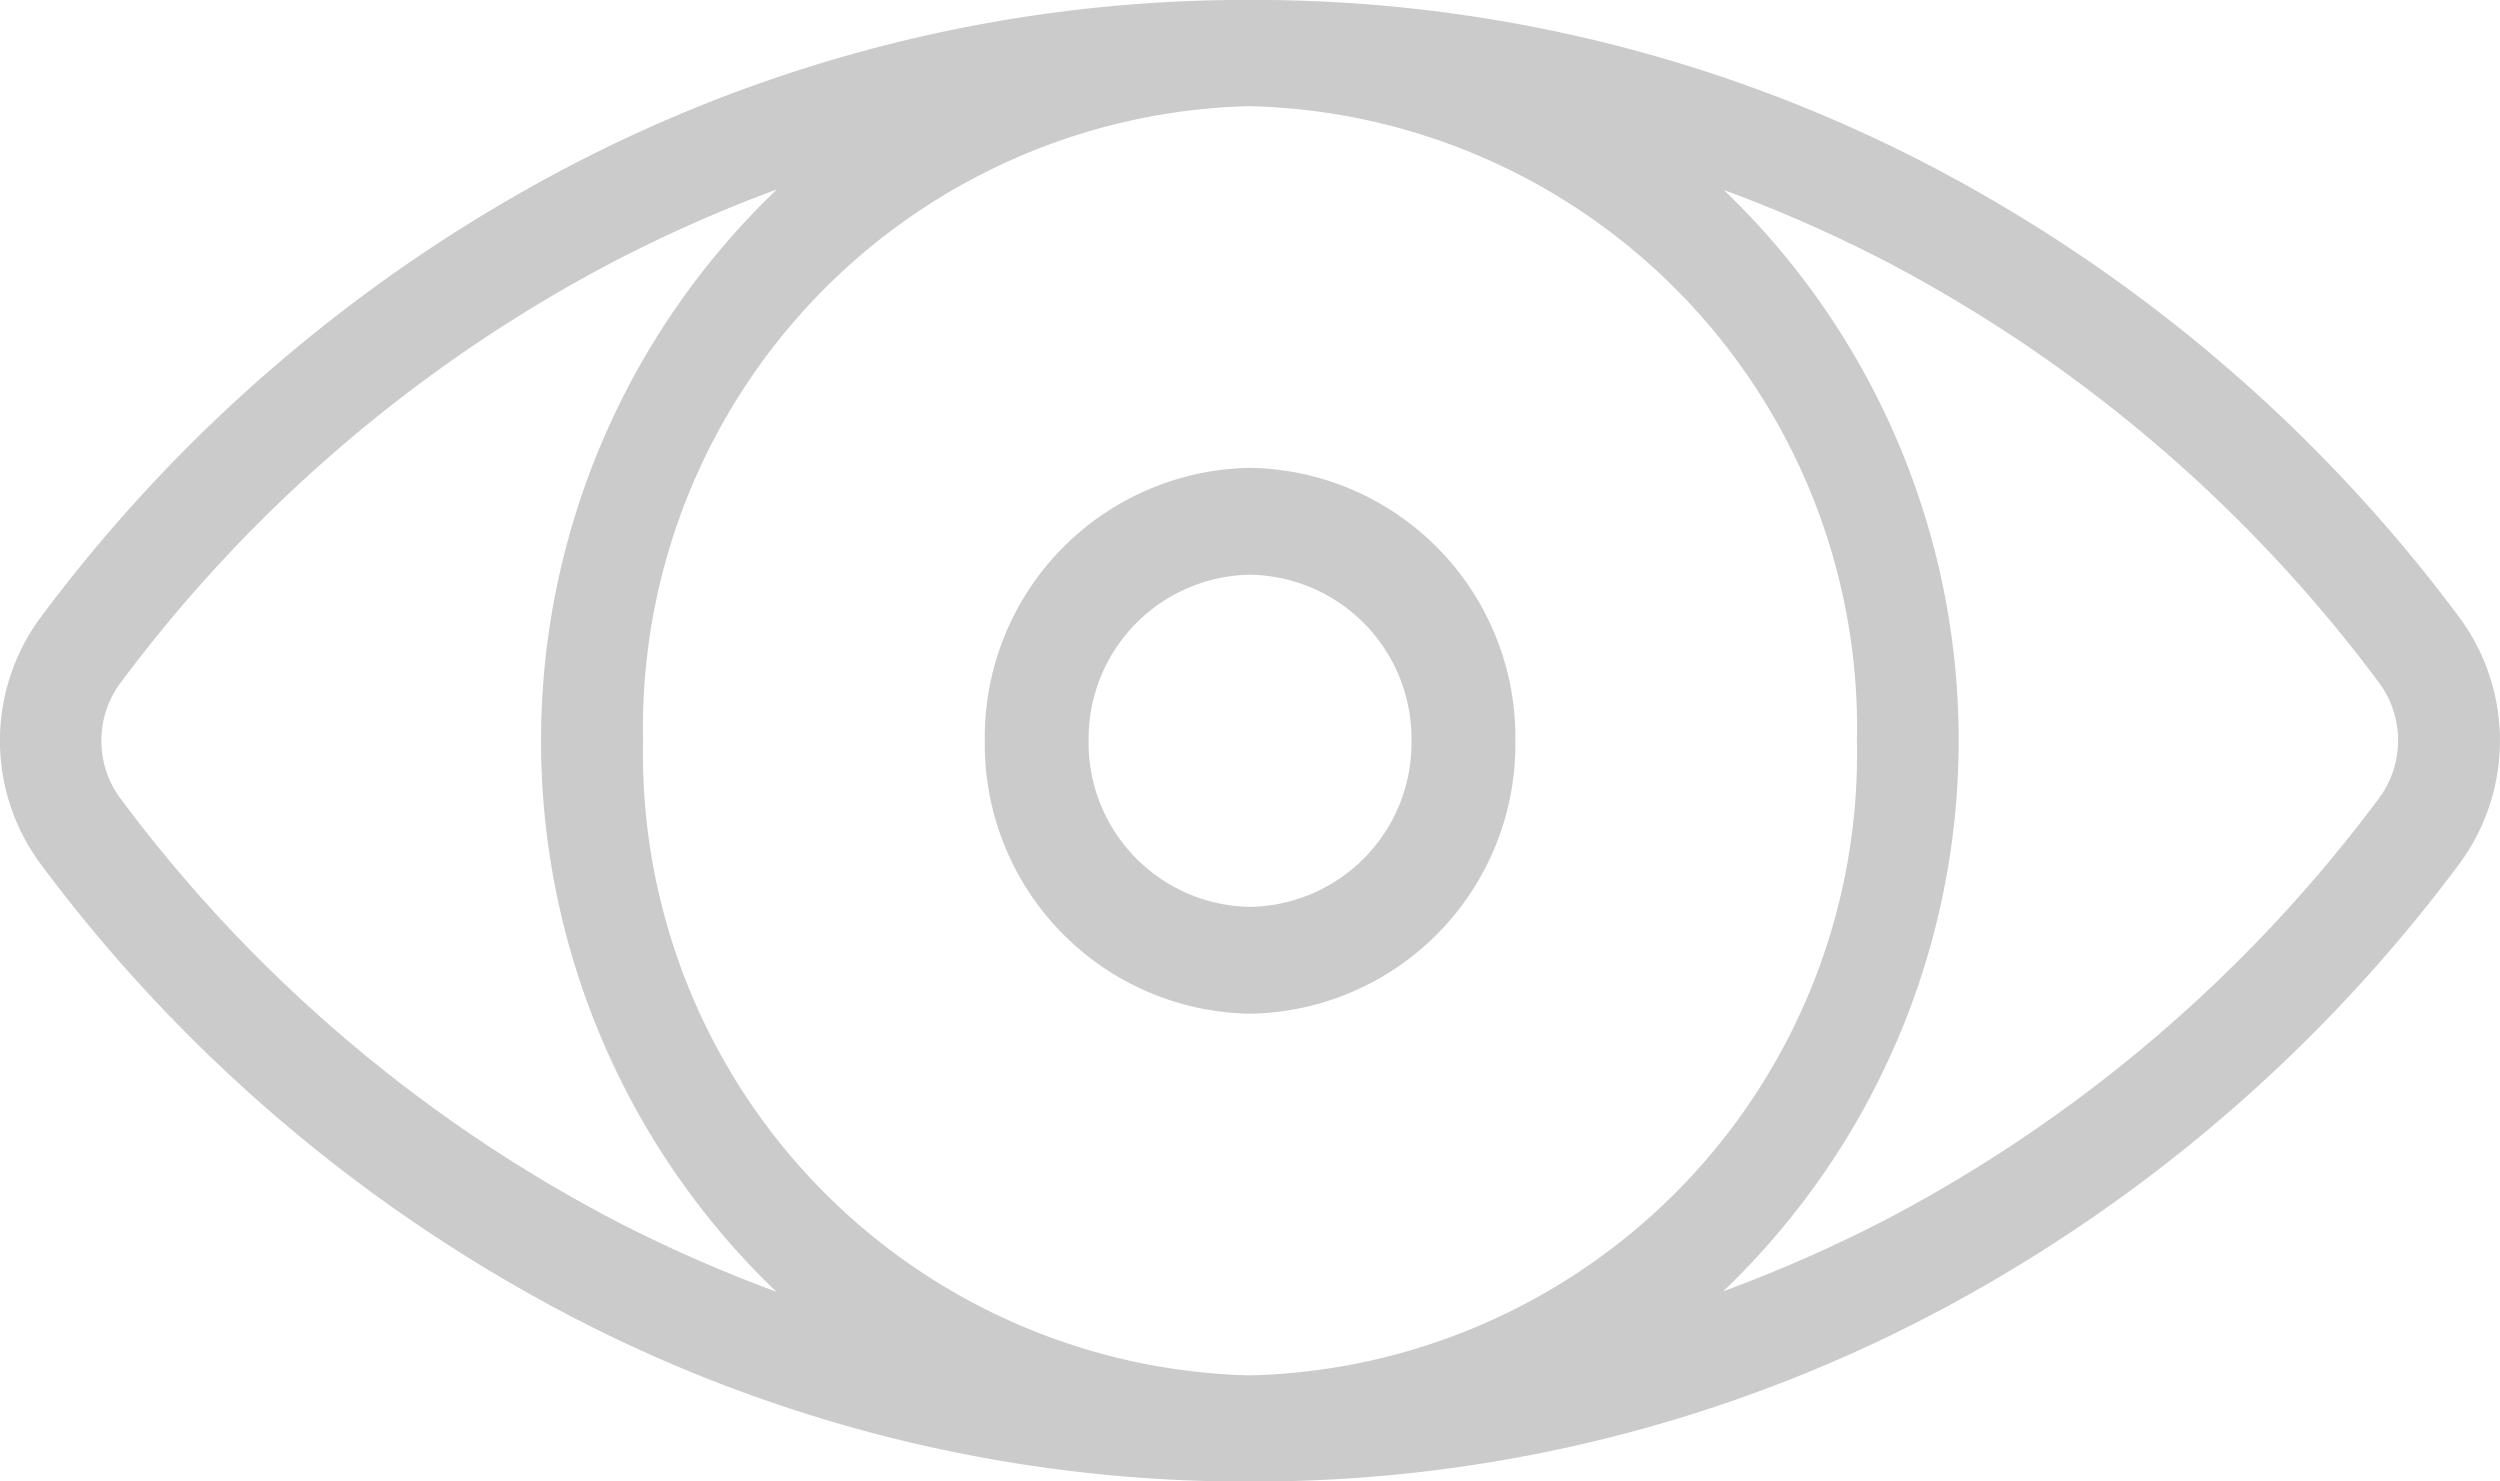 <svg xmlns="http://www.w3.org/2000/svg" viewBox="0 0 27 16"><defs><style>.cls-1{fill:#cbcbcb}</style></defs><g id="eye"><path id="Shape" class="cls-1" d="M13.5 16h-.209a15.791 15.791 0 0 1-7.177-1.811 16.88 16.88 0 0 1-5.677-4.86 2.239 2.239 0 0 1 0-2.659 16.868 16.868 0 0 1 5.677-4.857A15.791 15.791 0 0 1 13.291 0h.418a15.791 15.791 0 0 1 7.177 1.811 16.868 16.868 0 0 1 5.676 4.858 2.239 2.239 0 0 1 0 2.659 16.88 16.88 0 0 1-5.676 4.858A15.791 15.791 0 0 1 13.709 16zm0-14.854A6.717 6.717 0 0 0 6.945 8a6.717 6.717 0 0 0 6.555 6.854A6.717 6.717 0 0 0 20.055 8 6.717 6.717 0 0 0 13.5 1.147zm-5.111.9A15.376 15.376 0 0 0 6.6 2.84a15.774 15.774 0 0 0-5.3 4.537 1.048 1.048 0 0 0 0 1.246 15.774 15.774 0 0 0 5.3 4.538 15.376 15.376 0 0 0 1.785.79 8.235 8.235 0 0 1 0-11.9zm10.222 0a8.233 8.233 0 0 1 0 11.9 15.4 15.4 0 0 0 1.783-.788 15.778 15.778 0 0 0 5.3-4.538 1.048 1.048 0 0 0 0-1.246A15.766 15.766 0 0 0 20.4 2.84a15.145 15.145 0 0 0-1.789-.79z"/><path id="Shape-2" data-name="Shape" class="cls-1" d="M2.865 5.895A2.91 2.91 0 0 1 0 2.947 2.91 2.91 0 0 1 2.865 0 2.911 2.911 0 0 1 5.73 2.947a2.911 2.911 0 0 1-2.865 2.948zm0-4.741a1.771 1.771 0 0 0-1.744 1.793 1.771 1.771 0 0 0 1.744 1.794 1.771 1.771 0 0 0 1.743-1.794 1.771 1.771 0 0 0-1.743-1.793z" transform="translate(10.636 5.053)"/></g></svg>